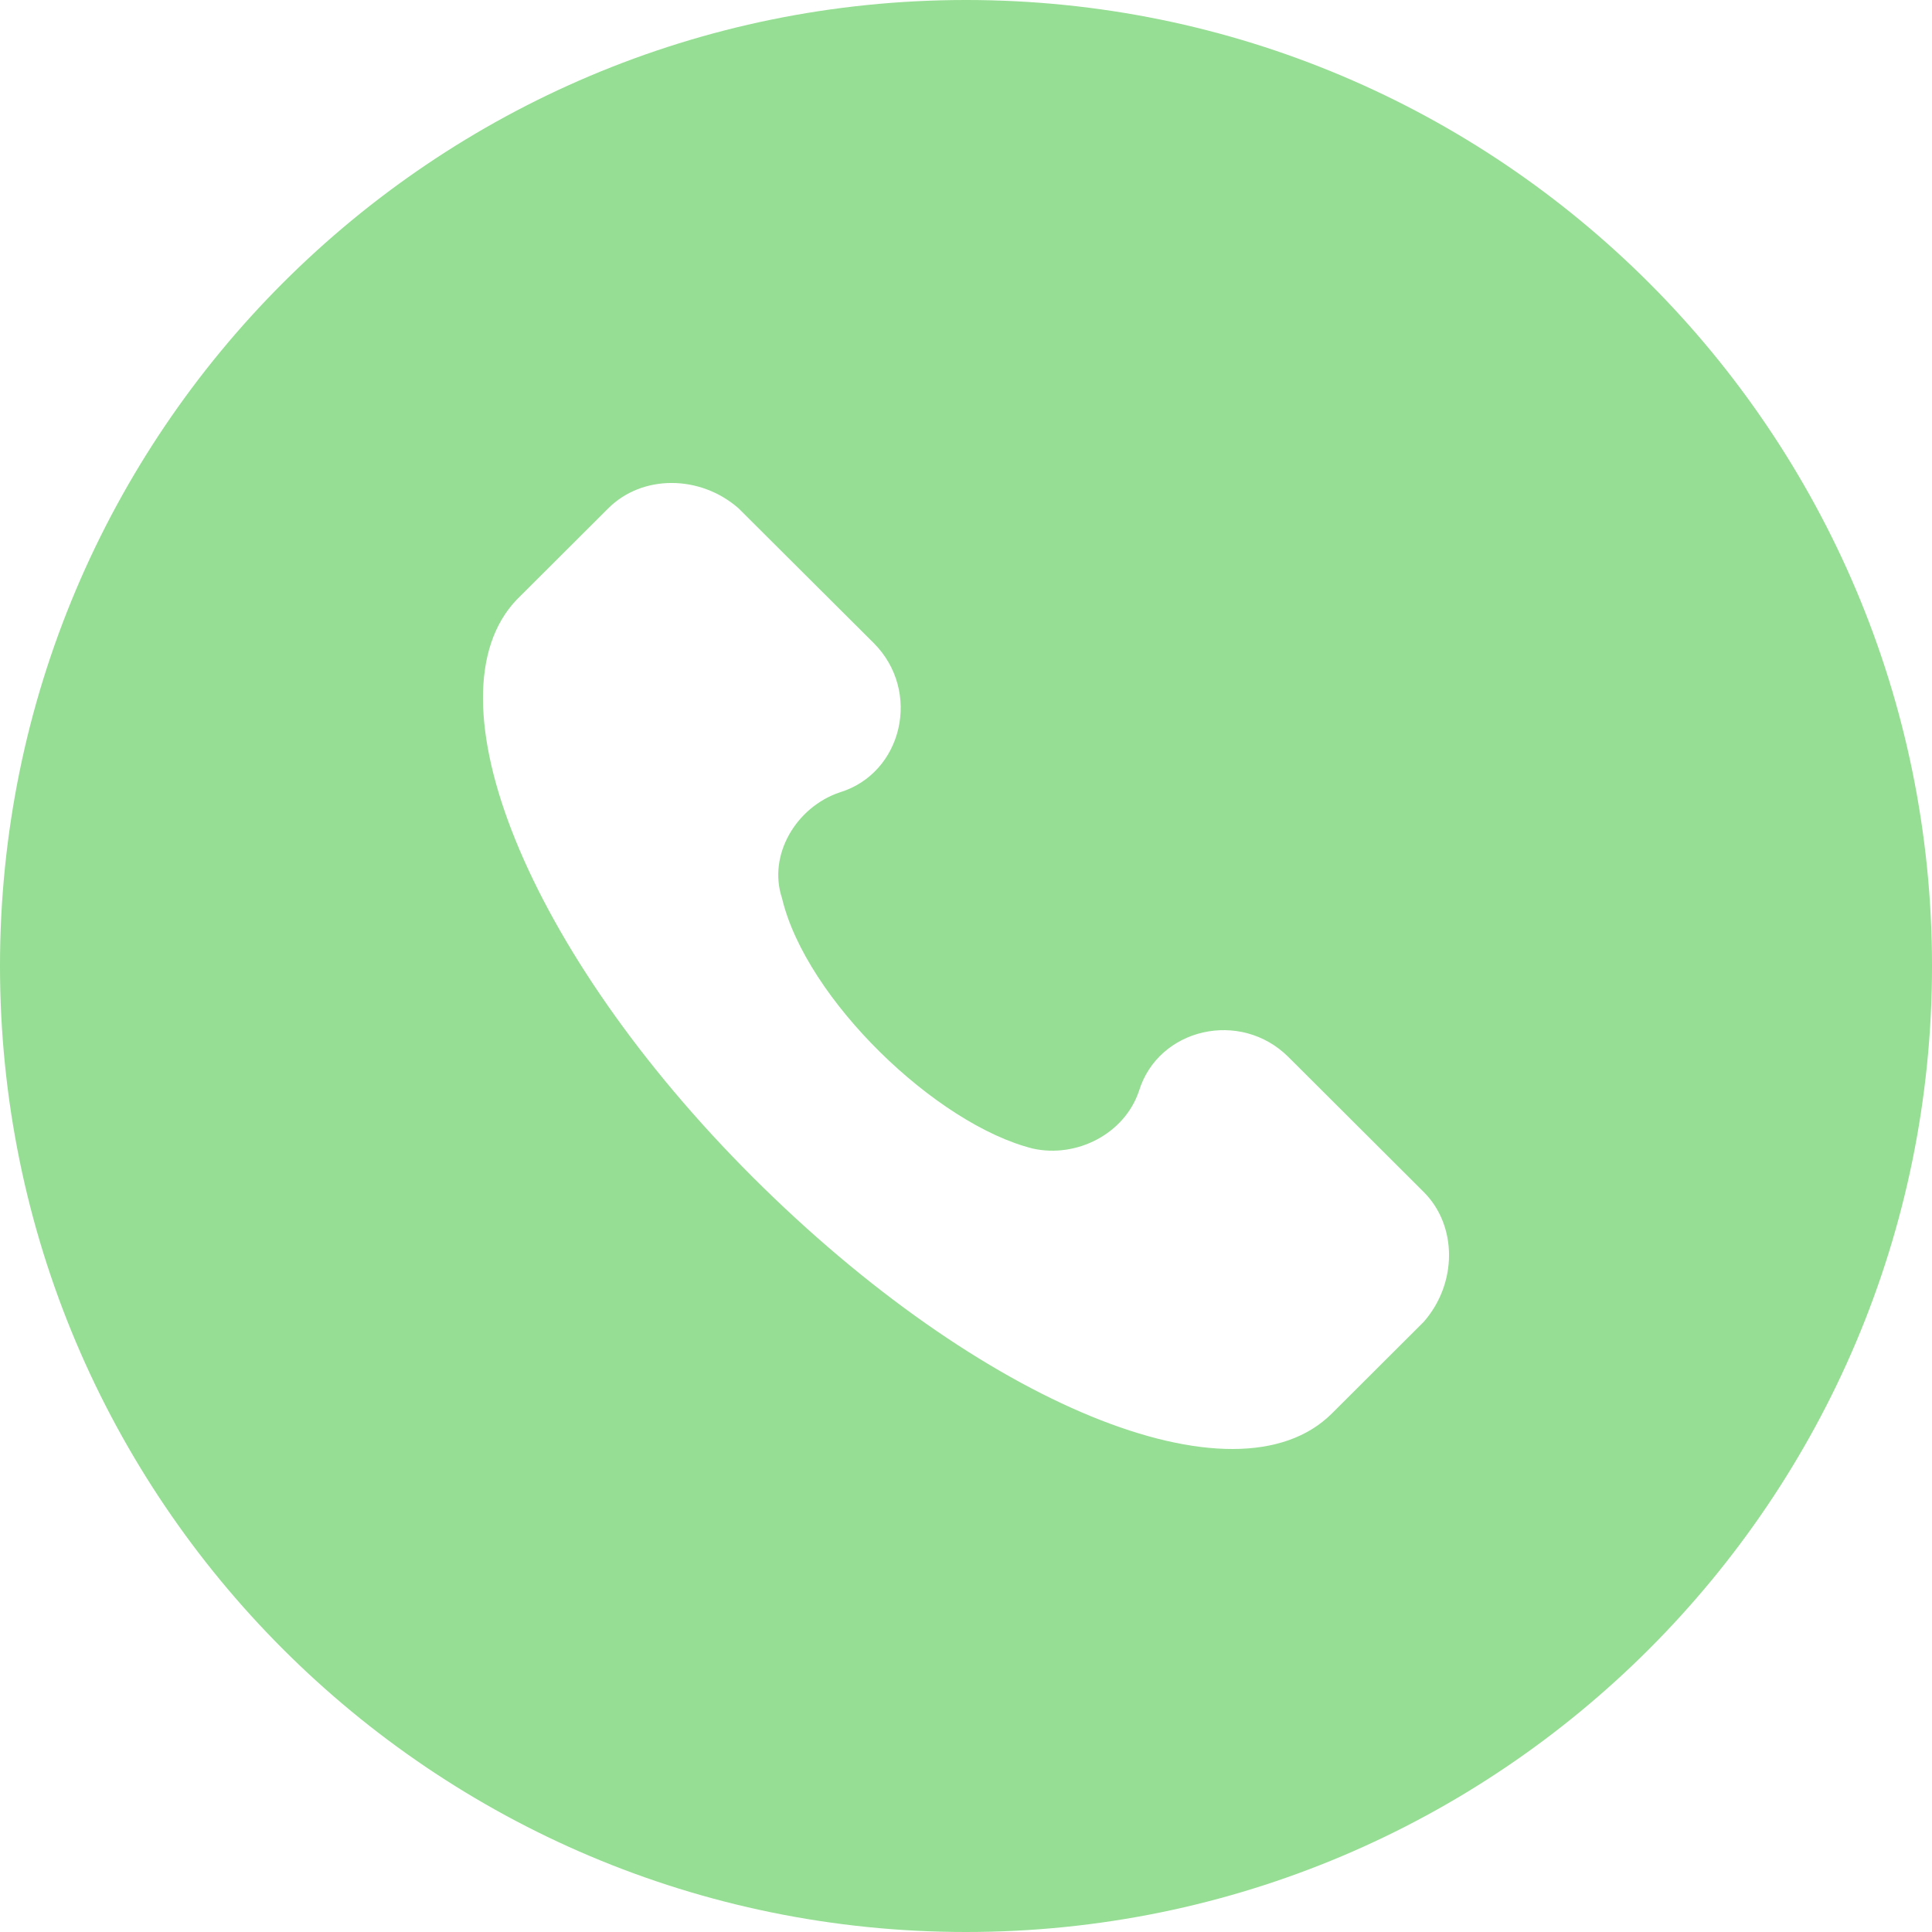 <svg width="18" height="18" viewBox="0 0 18 18" fill="none" xmlns="http://www.w3.org/2000/svg">
<path fill-rule="evenodd" clip-rule="evenodd" d="M9 18C13.971 18 18 13.971 18 9C18 4.029 13.971 0 9 0C4.029 0 0 4.029 0 9C0 13.971 4.029 18 9 18ZM12.005 9.849L13.264 11.105C13.579 11.419 13.579 11.957 13.264 12.316L12.41 13.168C11.511 14.066 9.129 13.079 7.016 10.97C4.903 8.862 3.959 6.485 4.813 5.588L5.667 4.736C5.982 4.421 6.521 4.421 6.881 4.736L8.14 5.991C8.589 6.44 8.409 7.203 7.825 7.382C7.42 7.517 7.151 7.965 7.286 8.369C7.51 9.311 8.724 10.477 9.623 10.701C10.027 10.791 10.477 10.567 10.612 10.163C10.792 9.58 11.556 9.401 12.005 9.849Z" fill="#95DE93"/>
</svg>
